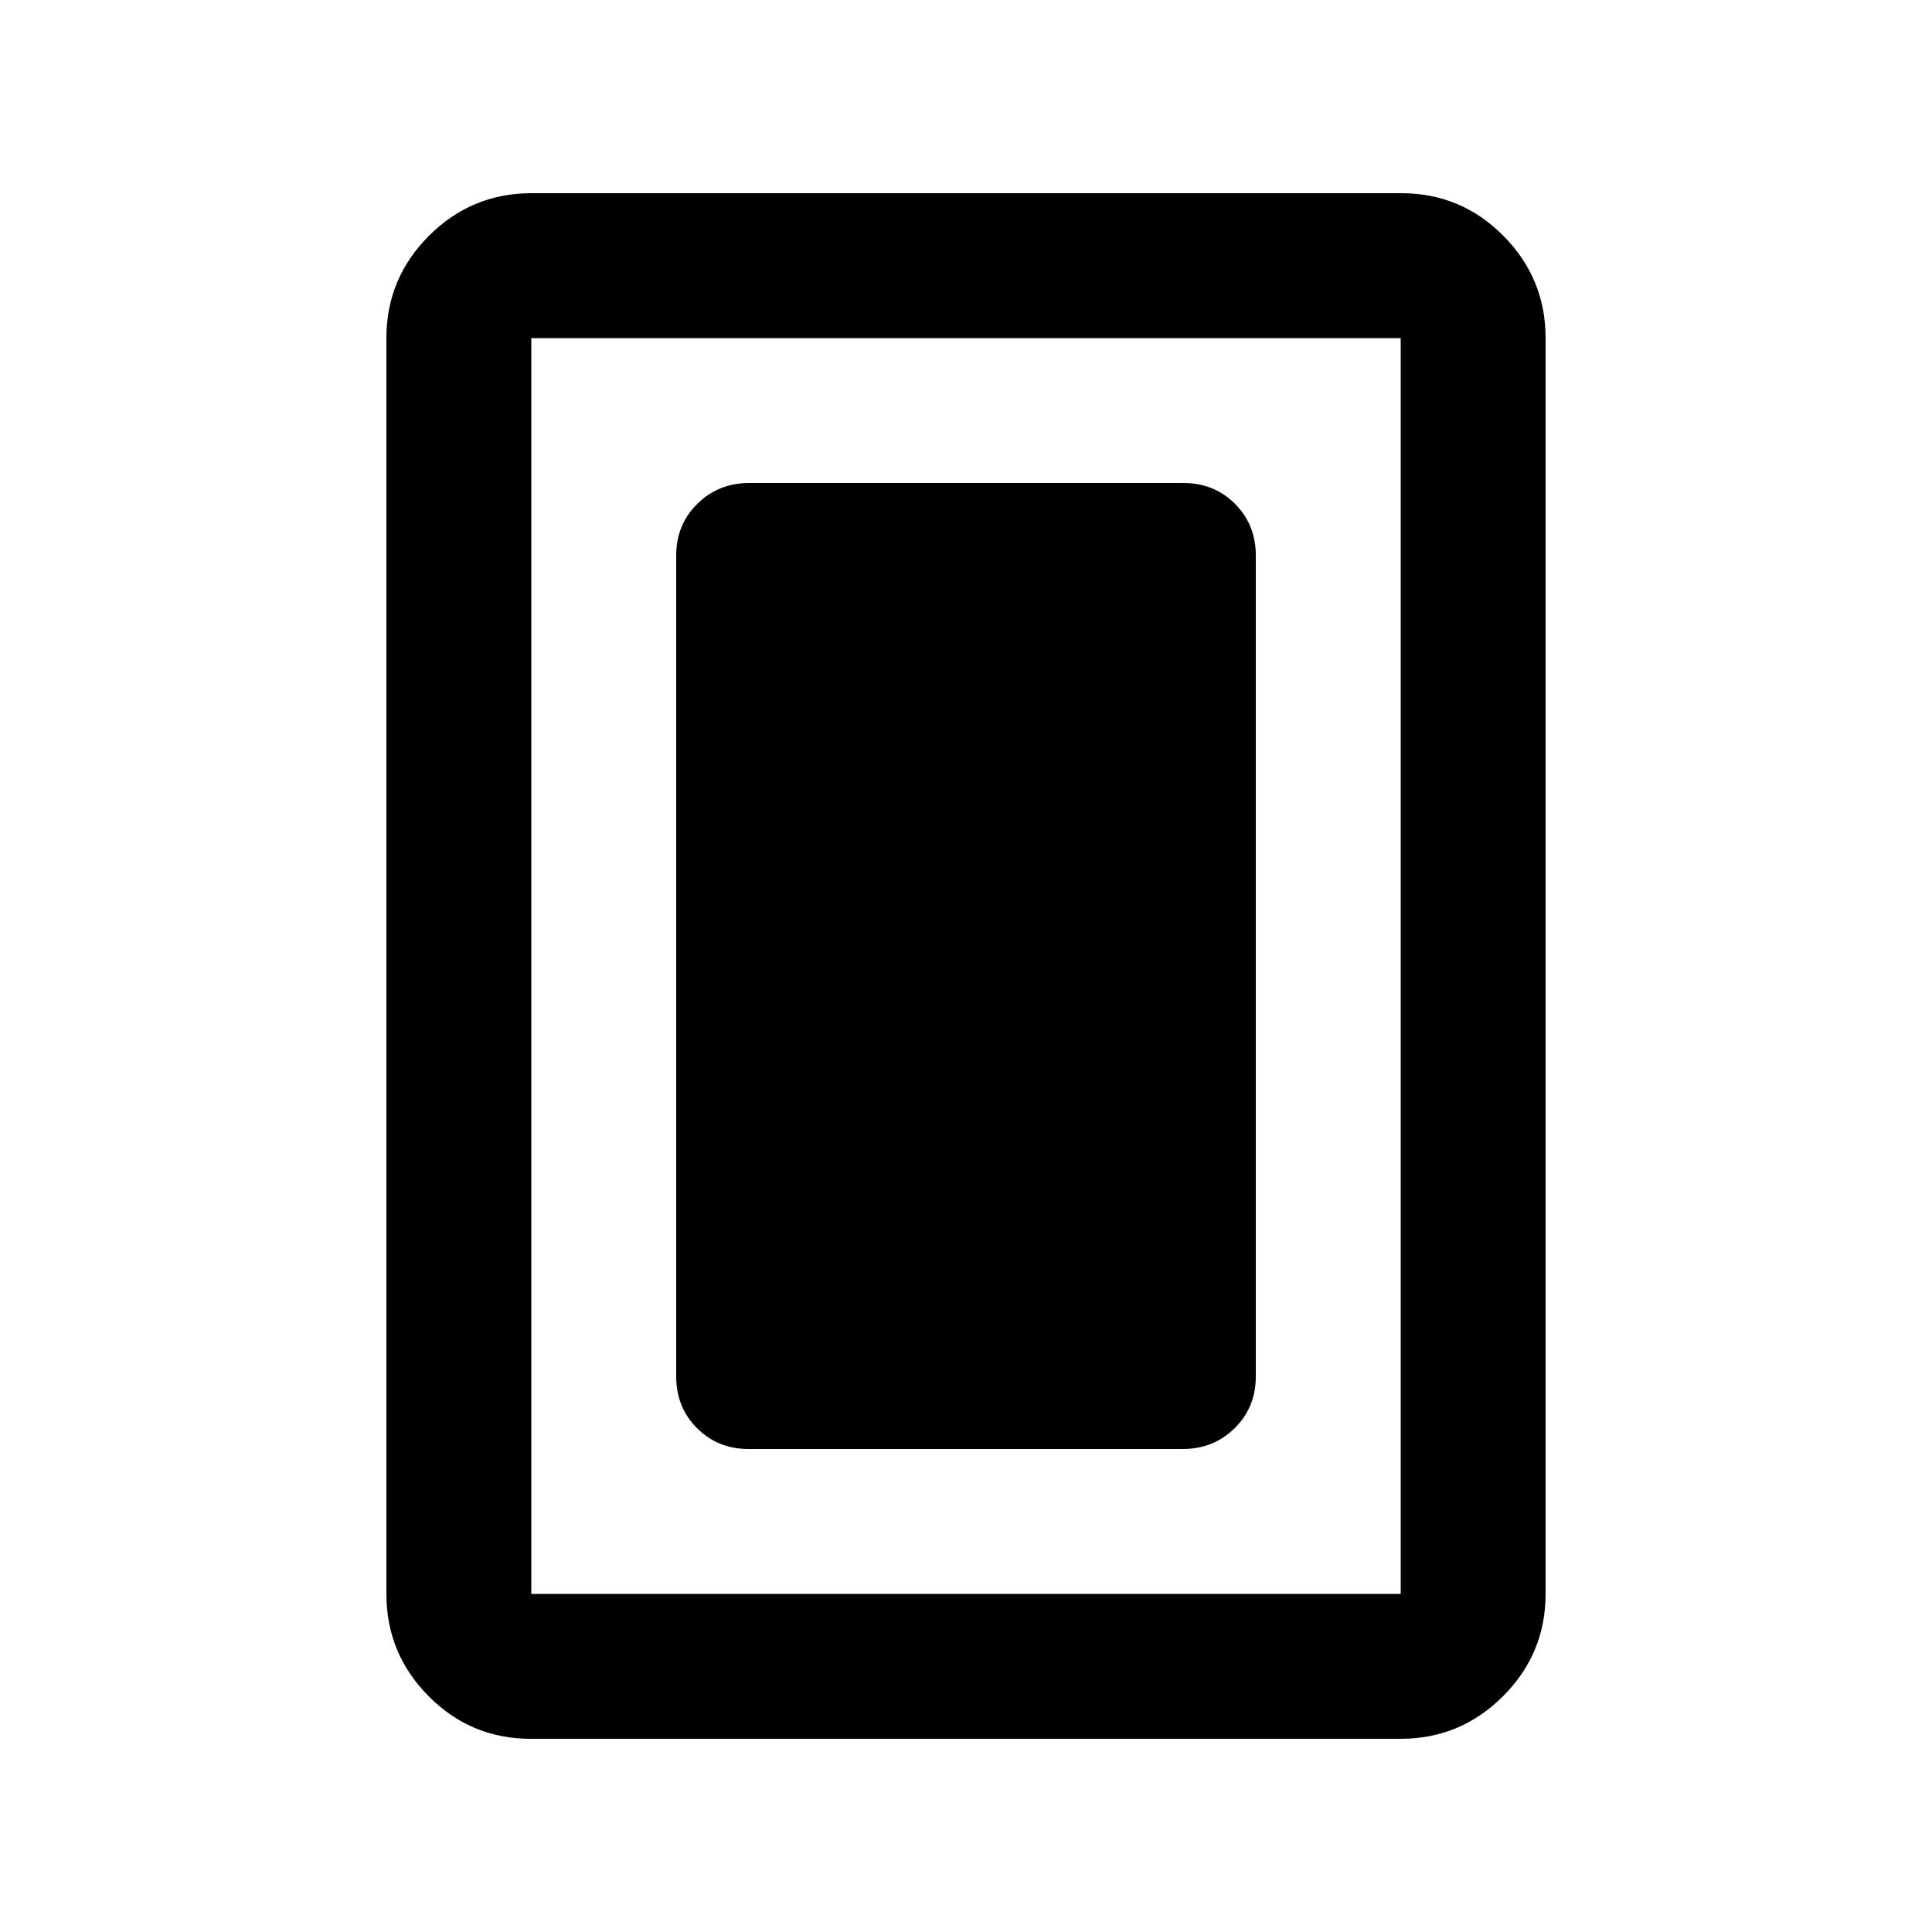 <svg xmlns="http://www.w3.org/2000/svg" height="20" viewBox="0 -960 960 960" width="20"><path d="M371.96-240h215.76q15.28 0 25.78-10.35Q624-260.7 624-276v-408q0-15.3-10.34-25.65Q603.32-720 588.04-720H372.28q-15.28 0-25.78 10.35Q336-699.3 336-684v408q0 15.3 10.34 25.65Q356.68-240 371.96-240ZM768-168q0 29.7-21.16 50.85Q725.68-96 695.96-96H263.72Q234-96 213-117.15T192-168v-624q0-29.7 21.16-50.85Q234.32-864 264.04-864h432.24Q726-864 747-842.85T768-792v624Zm-72 0v-624H264v624h432Zm0-624H264h432Z"/></svg>